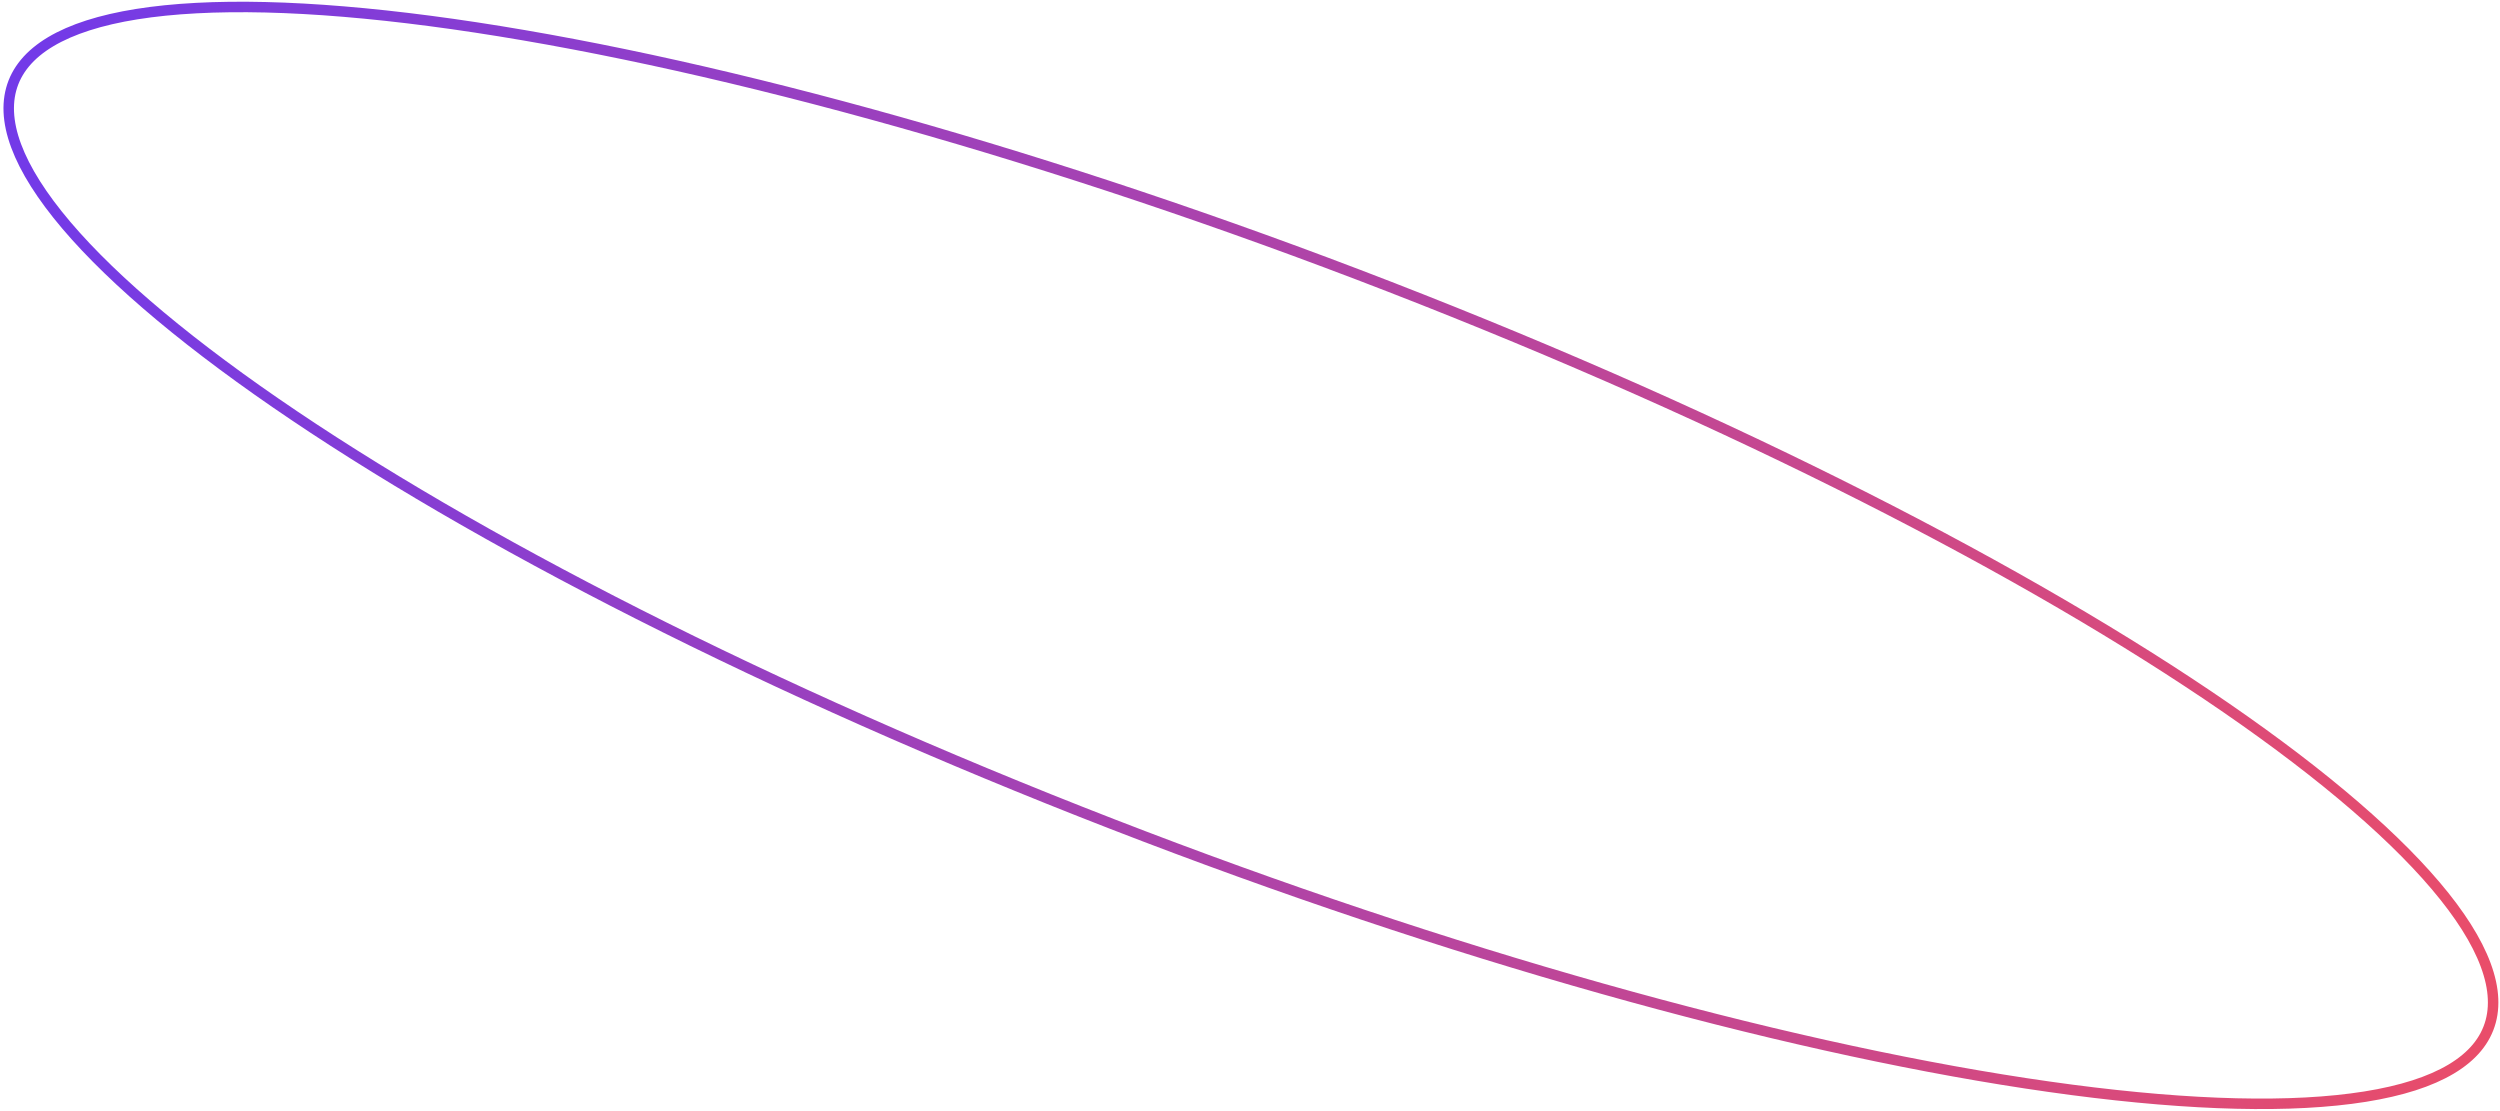 <svg width="477" height="212" viewBox="0 0 477 212" fill="none" xmlns="http://www.w3.org/2000/svg">
<path d="M472.601 199.898C467.56 205.97 456.422 209.519 439.9 210.396C423.475 211.268 402.167 209.471 377.413 205.22C327.921 196.723 264.899 178.463 200.098 152.443C135.297 126.423 81.047 97.595 45.72 72.035C28.05 59.251 15.158 47.315 8.032 36.987C0.863 26.597 -0.287 18.114 4.754 12.042C9.794 5.971 20.932 2.421 37.455 1.544C53.879 0.672 75.187 2.47 99.942 6.72C149.433 15.218 212.455 33.478 277.257 59.497C342.058 85.517 396.307 114.346 431.634 139.905C449.304 152.69 462.196 164.625 469.322 174.953C476.491 185.343 477.641 193.827 472.601 199.898Z" stroke="url(#paint0_linear_3041_5044)" stroke-width="2"/>
<defs>
<linearGradient id="paint0_linear_3041_5044" x1="7.044" y1="10.218" x2="488.726" y2="48.922" gradientUnits="userSpaceOnUse">
<stop stop-color="#733AE8"/>
<stop offset="1" stop-color="#EA4D69"/>
</linearGradient>
</defs>
</svg>
